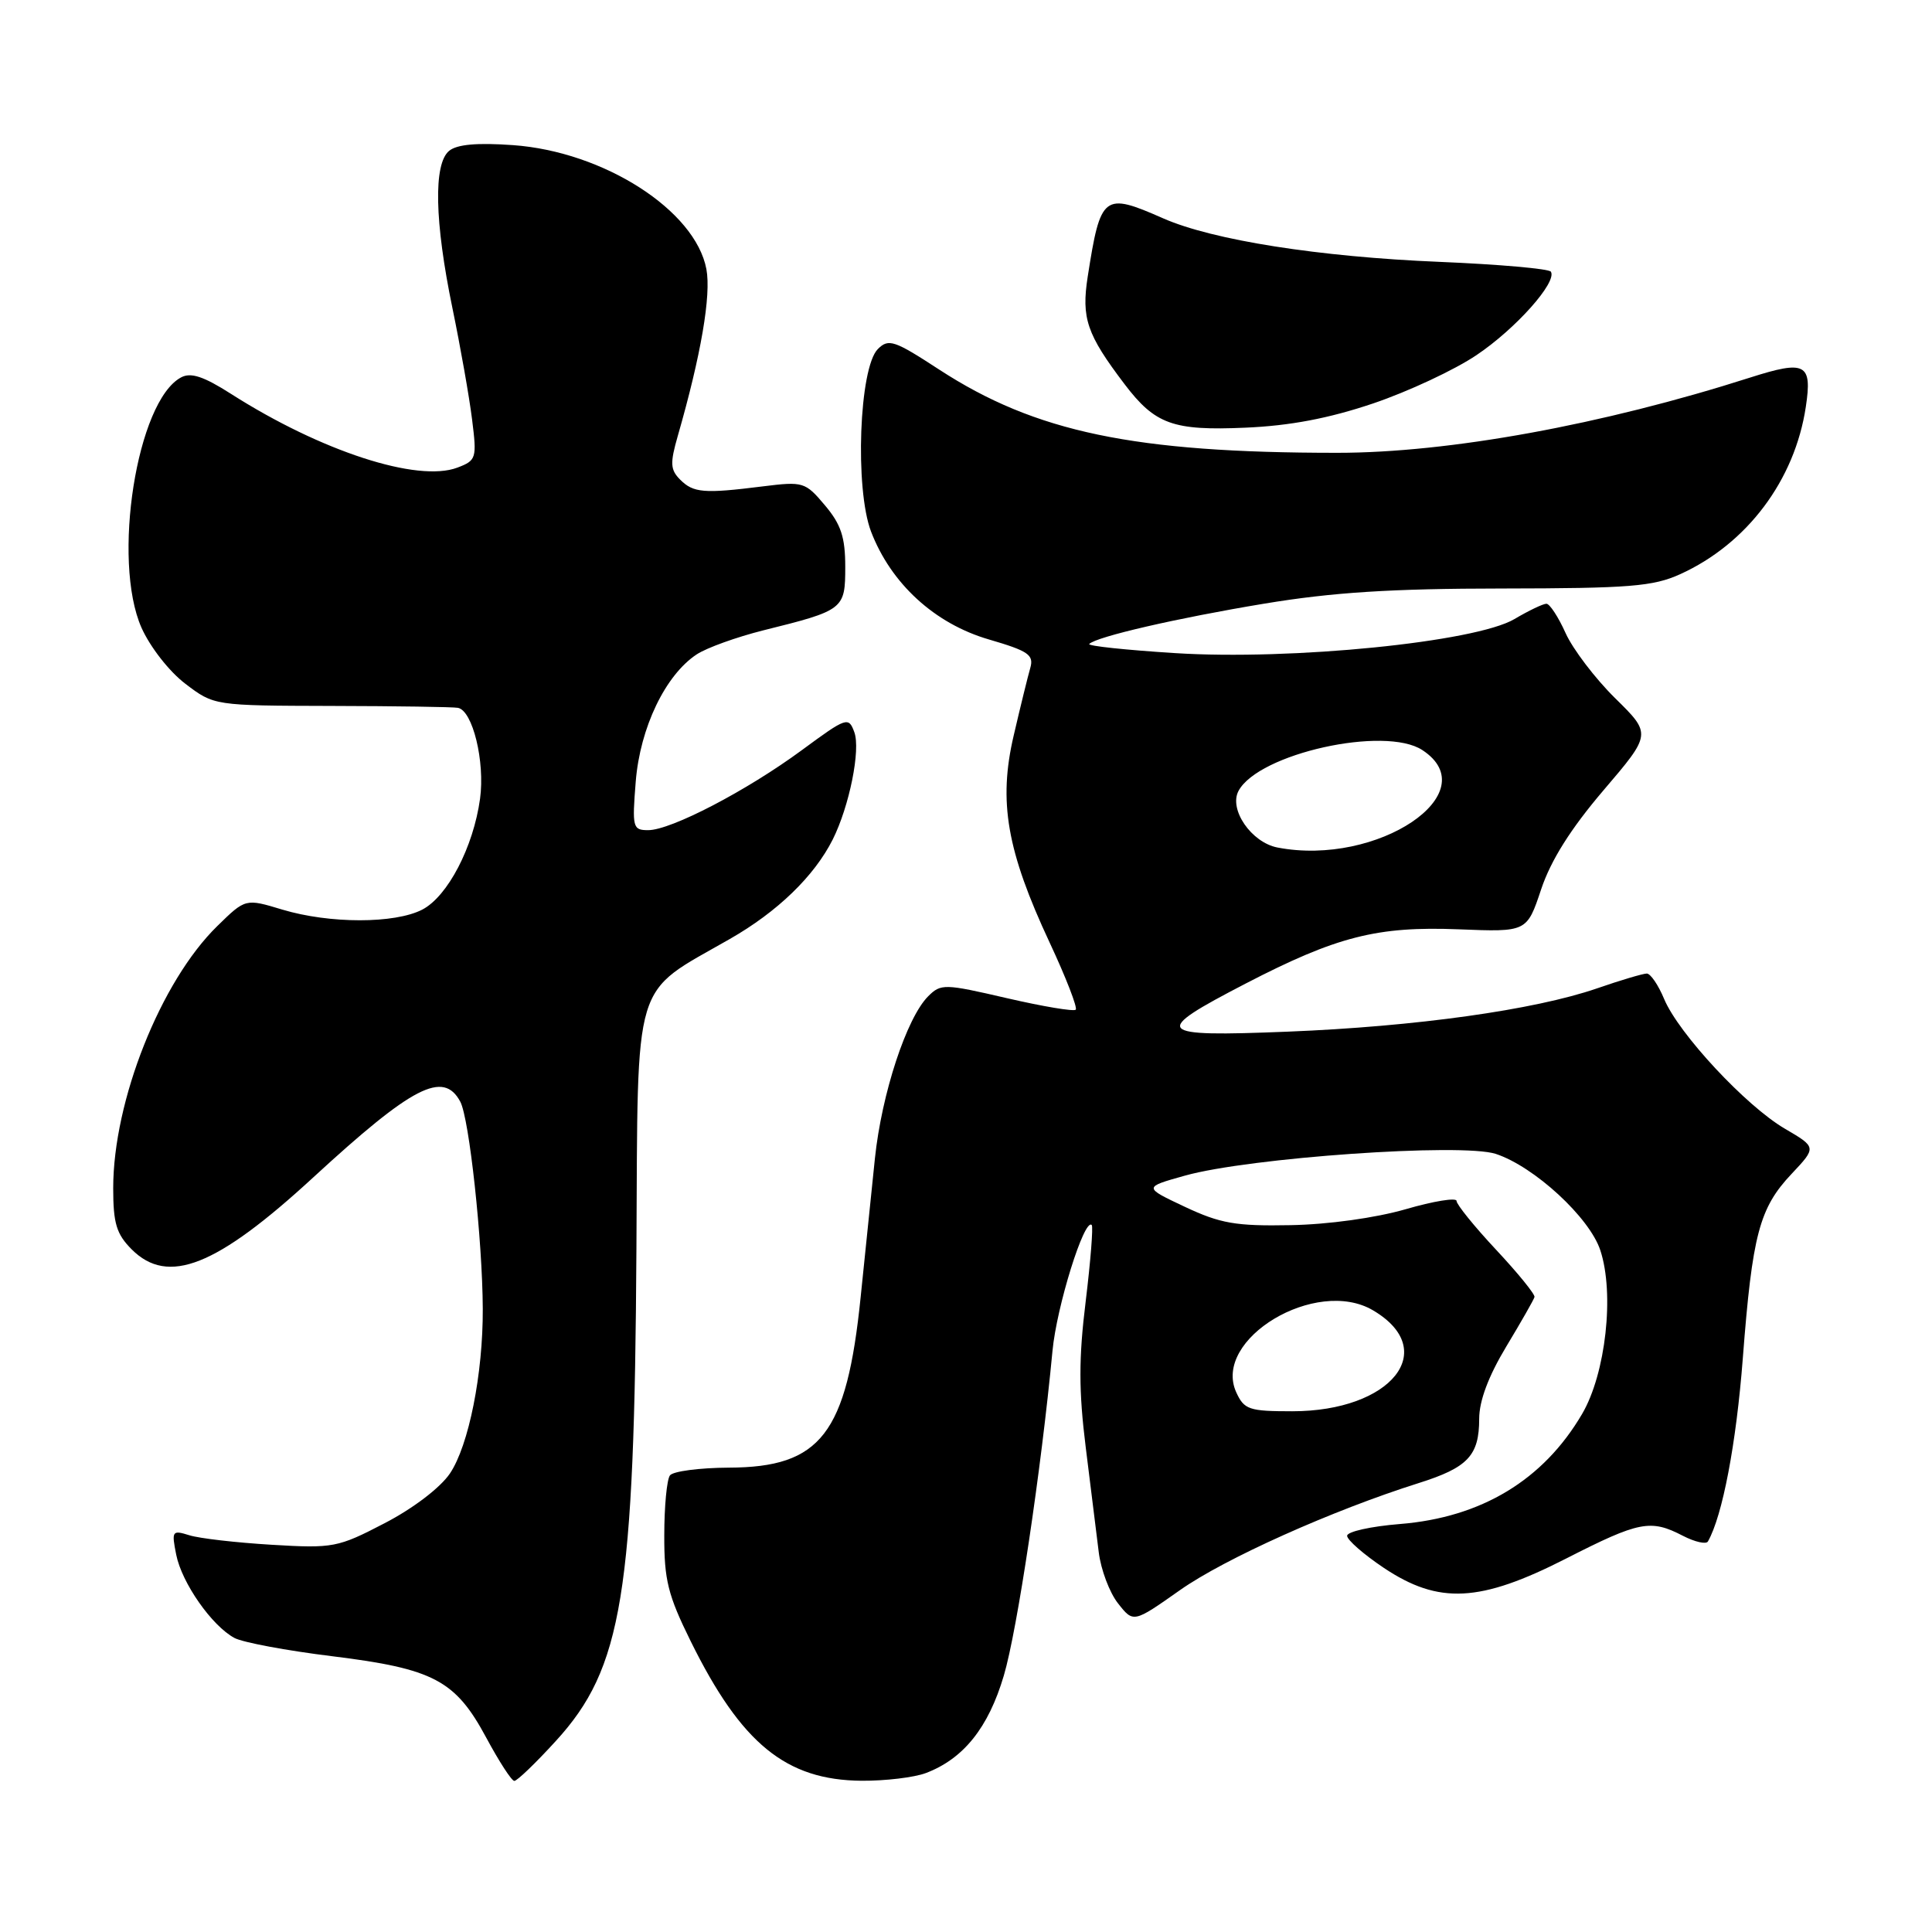 <?xml version="1.0" encoding="UTF-8" standalone="no"?>
<!DOCTYPE svg PUBLIC "-//W3C//DTD SVG 1.1//EN" "http://www.w3.org/Graphics/SVG/1.1/DTD/svg11.dtd" >
<svg xmlns="http://www.w3.org/2000/svg" xmlns:xlink="http://www.w3.org/1999/xlink" version="1.1" viewBox="0 0 256 256">
 <g >
 <path fill="currentColor"
d=" M 73.66 230.68 C 82.48 221.03 84.07 211.28 84.33 165.40 C 84.54 129.02 83.68 131.88 96.69 124.43 C 103.03 120.81 107.89 116.10 110.34 111.24 C 112.55 106.82 114.06 99.33 113.20 97.01 C 112.44 94.94 112.18 95.03 106.26 99.39 C 98.94 104.78 88.91 110.00 85.89 110.00 C 83.84 110.00 83.75 109.66 84.24 103.54 C 84.82 96.41 88.17 89.43 92.33 86.70 C 93.66 85.83 97.62 84.41 101.12 83.53 C 111.83 80.87 112.00 80.74 112.00 75.10 C 112.00 71.19 111.44 69.48 109.31 66.96 C 106.70 63.86 106.44 63.78 101.06 64.45 C 93.27 65.43 91.88 65.31 90.13 63.56 C 88.81 62.24 88.77 61.38 89.81 57.76 C 92.89 47.05 94.25 39.13 93.60 35.66 C 92.13 27.87 80.01 20.09 67.97 19.23 C 63.22 18.89 60.55 19.13 59.51 19.99 C 57.42 21.72 57.58 29.36 59.95 40.83 C 61.01 45.96 62.18 52.58 62.55 55.56 C 63.20 60.73 63.12 61.01 60.61 61.96 C 55.33 63.96 42.54 59.80 30.61 52.19 C 26.98 49.87 25.28 49.31 23.99 50.01 C 18.13 53.14 14.80 74.24 18.75 83.18 C 19.89 85.73 22.42 88.98 24.57 90.61 C 28.37 93.50 28.37 93.50 43.94 93.54 C 52.50 93.56 60.03 93.67 60.67 93.79 C 62.63 94.14 64.28 100.91 63.61 105.83 C 62.73 112.24 59.32 118.78 55.95 120.53 C 52.30 122.41 43.69 122.41 37.42 120.53 C 32.53 119.05 32.53 119.05 28.80 122.70 C 21.29 130.03 15.00 145.86 15.00 157.44 C 15.00 162.11 15.43 163.52 17.45 165.55 C 22.27 170.36 28.67 167.83 41.50 156.02 C 54.67 143.90 58.75 141.80 60.99 145.98 C 62.18 148.20 63.93 164.37 63.97 173.42 C 64.01 182.03 62.11 191.54 59.62 195.24 C 58.34 197.13 54.75 199.87 50.97 201.83 C 44.76 205.06 44.16 205.18 36.00 204.69 C 31.32 204.41 26.42 203.85 25.09 203.43 C 22.81 202.72 22.72 202.85 23.35 206.01 C 24.10 209.76 28.08 215.44 31.07 217.04 C 32.17 217.63 38.00 218.72 44.03 219.46 C 57.47 221.12 60.34 222.64 64.43 230.25 C 66.12 233.39 67.79 235.98 68.15 235.98 C 68.51 235.99 70.99 233.61 73.66 230.68 Z  M 122.68 234.94 C 127.67 233.05 130.97 228.93 133.01 222.03 C 134.79 216.04 137.96 194.84 139.46 179.00 C 140.01 173.13 143.68 161.35 144.66 162.32 C 144.87 162.54 144.51 167.09 143.86 172.43 C 142.93 179.98 142.93 184.28 143.87 191.82 C 144.54 197.14 145.31 203.38 145.59 205.68 C 145.87 207.98 147.02 211.03 148.14 212.45 C 150.18 215.05 150.18 215.05 156.34 210.71 C 162.28 206.52 176.58 200.11 188.00 196.51 C 194.50 194.46 196.00 192.87 196.00 188.00 C 196.00 185.62 197.23 182.35 199.58 178.44 C 201.55 175.17 203.24 172.21 203.33 171.86 C 203.42 171.51 201.14 168.70 198.25 165.61 C 195.36 162.52 193.00 159.60 193.00 159.13 C 193.00 158.66 189.96 159.15 186.25 160.23 C 182.26 161.38 176.02 162.25 171.00 162.34 C 163.74 162.48 161.70 162.12 157.00 159.91 C 151.50 157.32 151.50 157.32 157.00 155.78 C 165.51 153.39 193.72 151.42 198.21 152.90 C 203.30 154.58 210.63 161.33 212.05 165.67 C 213.95 171.41 212.77 182.01 209.64 187.35 C 204.51 196.11 196.30 201.07 185.50 201.94 C 181.65 202.25 178.50 202.95 178.50 203.50 C 178.50 204.05 180.69 205.96 183.36 207.75 C 190.65 212.62 196.11 212.34 207.55 206.50 C 217.22 201.57 218.71 201.28 222.99 203.50 C 224.58 204.32 226.08 204.66 226.31 204.25 C 228.24 200.85 230.06 191.31 230.93 180.00 C 232.19 163.58 233.12 160.07 237.40 155.54 C 240.71 152.02 240.71 152.02 236.49 149.55 C 231.32 146.52 222.43 136.96 220.51 132.38 C 219.74 130.52 218.70 129.00 218.21 129.00 C 217.72 129.00 214.74 129.88 211.60 130.97 C 203.28 133.83 187.60 136.02 170.62 136.70 C 152.94 137.41 152.45 136.86 165.05 130.33 C 177.12 124.08 182.49 122.71 193.29 123.14 C 202.32 123.50 202.32 123.50 204.21 117.84 C 205.50 113.98 208.13 109.81 212.47 104.72 C 218.84 97.26 218.84 97.26 214.02 92.52 C 211.37 89.91 208.41 86.02 207.45 83.89 C 206.49 81.75 205.34 80.00 204.91 80.00 C 204.47 80.00 202.56 80.91 200.67 82.03 C 195.51 85.08 171.13 87.52 155.69 86.54 C 149.19 86.13 144.08 85.59 144.33 85.33 C 145.30 84.36 155.98 81.90 167.50 79.99 C 176.55 78.49 184.30 77.99 199.00 77.98 C 215.91 77.96 219.05 77.71 222.64 76.08 C 231.49 72.06 237.82 63.63 239.28 53.91 C 240.15 48.16 239.24 47.69 231.93 50.02 C 212.33 56.29 191.99 60.00 177.20 60.00 C 150.26 60.00 137.19 57.26 124.46 48.98 C 118.50 45.09 117.74 44.83 116.32 46.25 C 113.84 48.73 113.25 64.75 115.42 70.44 C 118.06 77.33 123.85 82.64 131.03 84.73 C 136.27 86.26 137.01 86.77 136.52 88.50 C 136.20 89.60 135.21 93.63 134.32 97.46 C 132.27 106.22 133.40 112.73 139.09 124.91 C 141.25 129.53 142.80 133.53 142.54 133.79 C 142.28 134.05 138.17 133.36 133.41 132.26 C 125.14 130.34 124.67 130.33 122.99 132.01 C 120.13 134.87 116.83 144.91 115.93 153.50 C 115.47 157.90 114.62 166.17 114.04 171.88 C 112.19 190.00 108.77 194.43 96.58 194.47 C 92.69 194.49 89.17 194.95 88.77 195.50 C 88.36 196.05 88.02 199.62 88.02 203.43 C 88.00 209.35 88.51 211.38 91.52 217.47 C 98.23 231.06 104.14 235.88 114.18 235.96 C 117.31 235.98 121.14 235.52 122.68 234.94 Z  M 181.94 53.46 C 186.58 51.89 192.75 49.01 195.65 47.05 C 200.85 43.56 206.35 37.38 205.50 36.00 C 205.26 35.61 198.64 35.03 190.78 34.70 C 174.77 34.04 160.68 31.82 154.12 28.93 C 146.23 25.45 145.83 25.76 144.13 36.64 C 143.27 42.16 144.00 44.30 149.00 50.89 C 153.05 56.23 155.43 57.09 165.00 56.67 C 170.91 56.42 176.07 55.44 181.94 53.46 Z  M 163.81 184.49 C 160.60 177.44 174.40 169.17 181.94 173.63 C 190.86 178.89 184.36 187.00 171.23 187.00 C 165.50 187.00 164.86 186.78 163.81 184.49 Z  M 169.27 112.30 C 165.81 111.63 162.80 107.25 164.11 104.80 C 166.75 99.85 183.50 96.13 188.47 99.39 C 197.10 105.05 182.52 114.86 169.27 112.30 Z "/>
</g>
</svg>